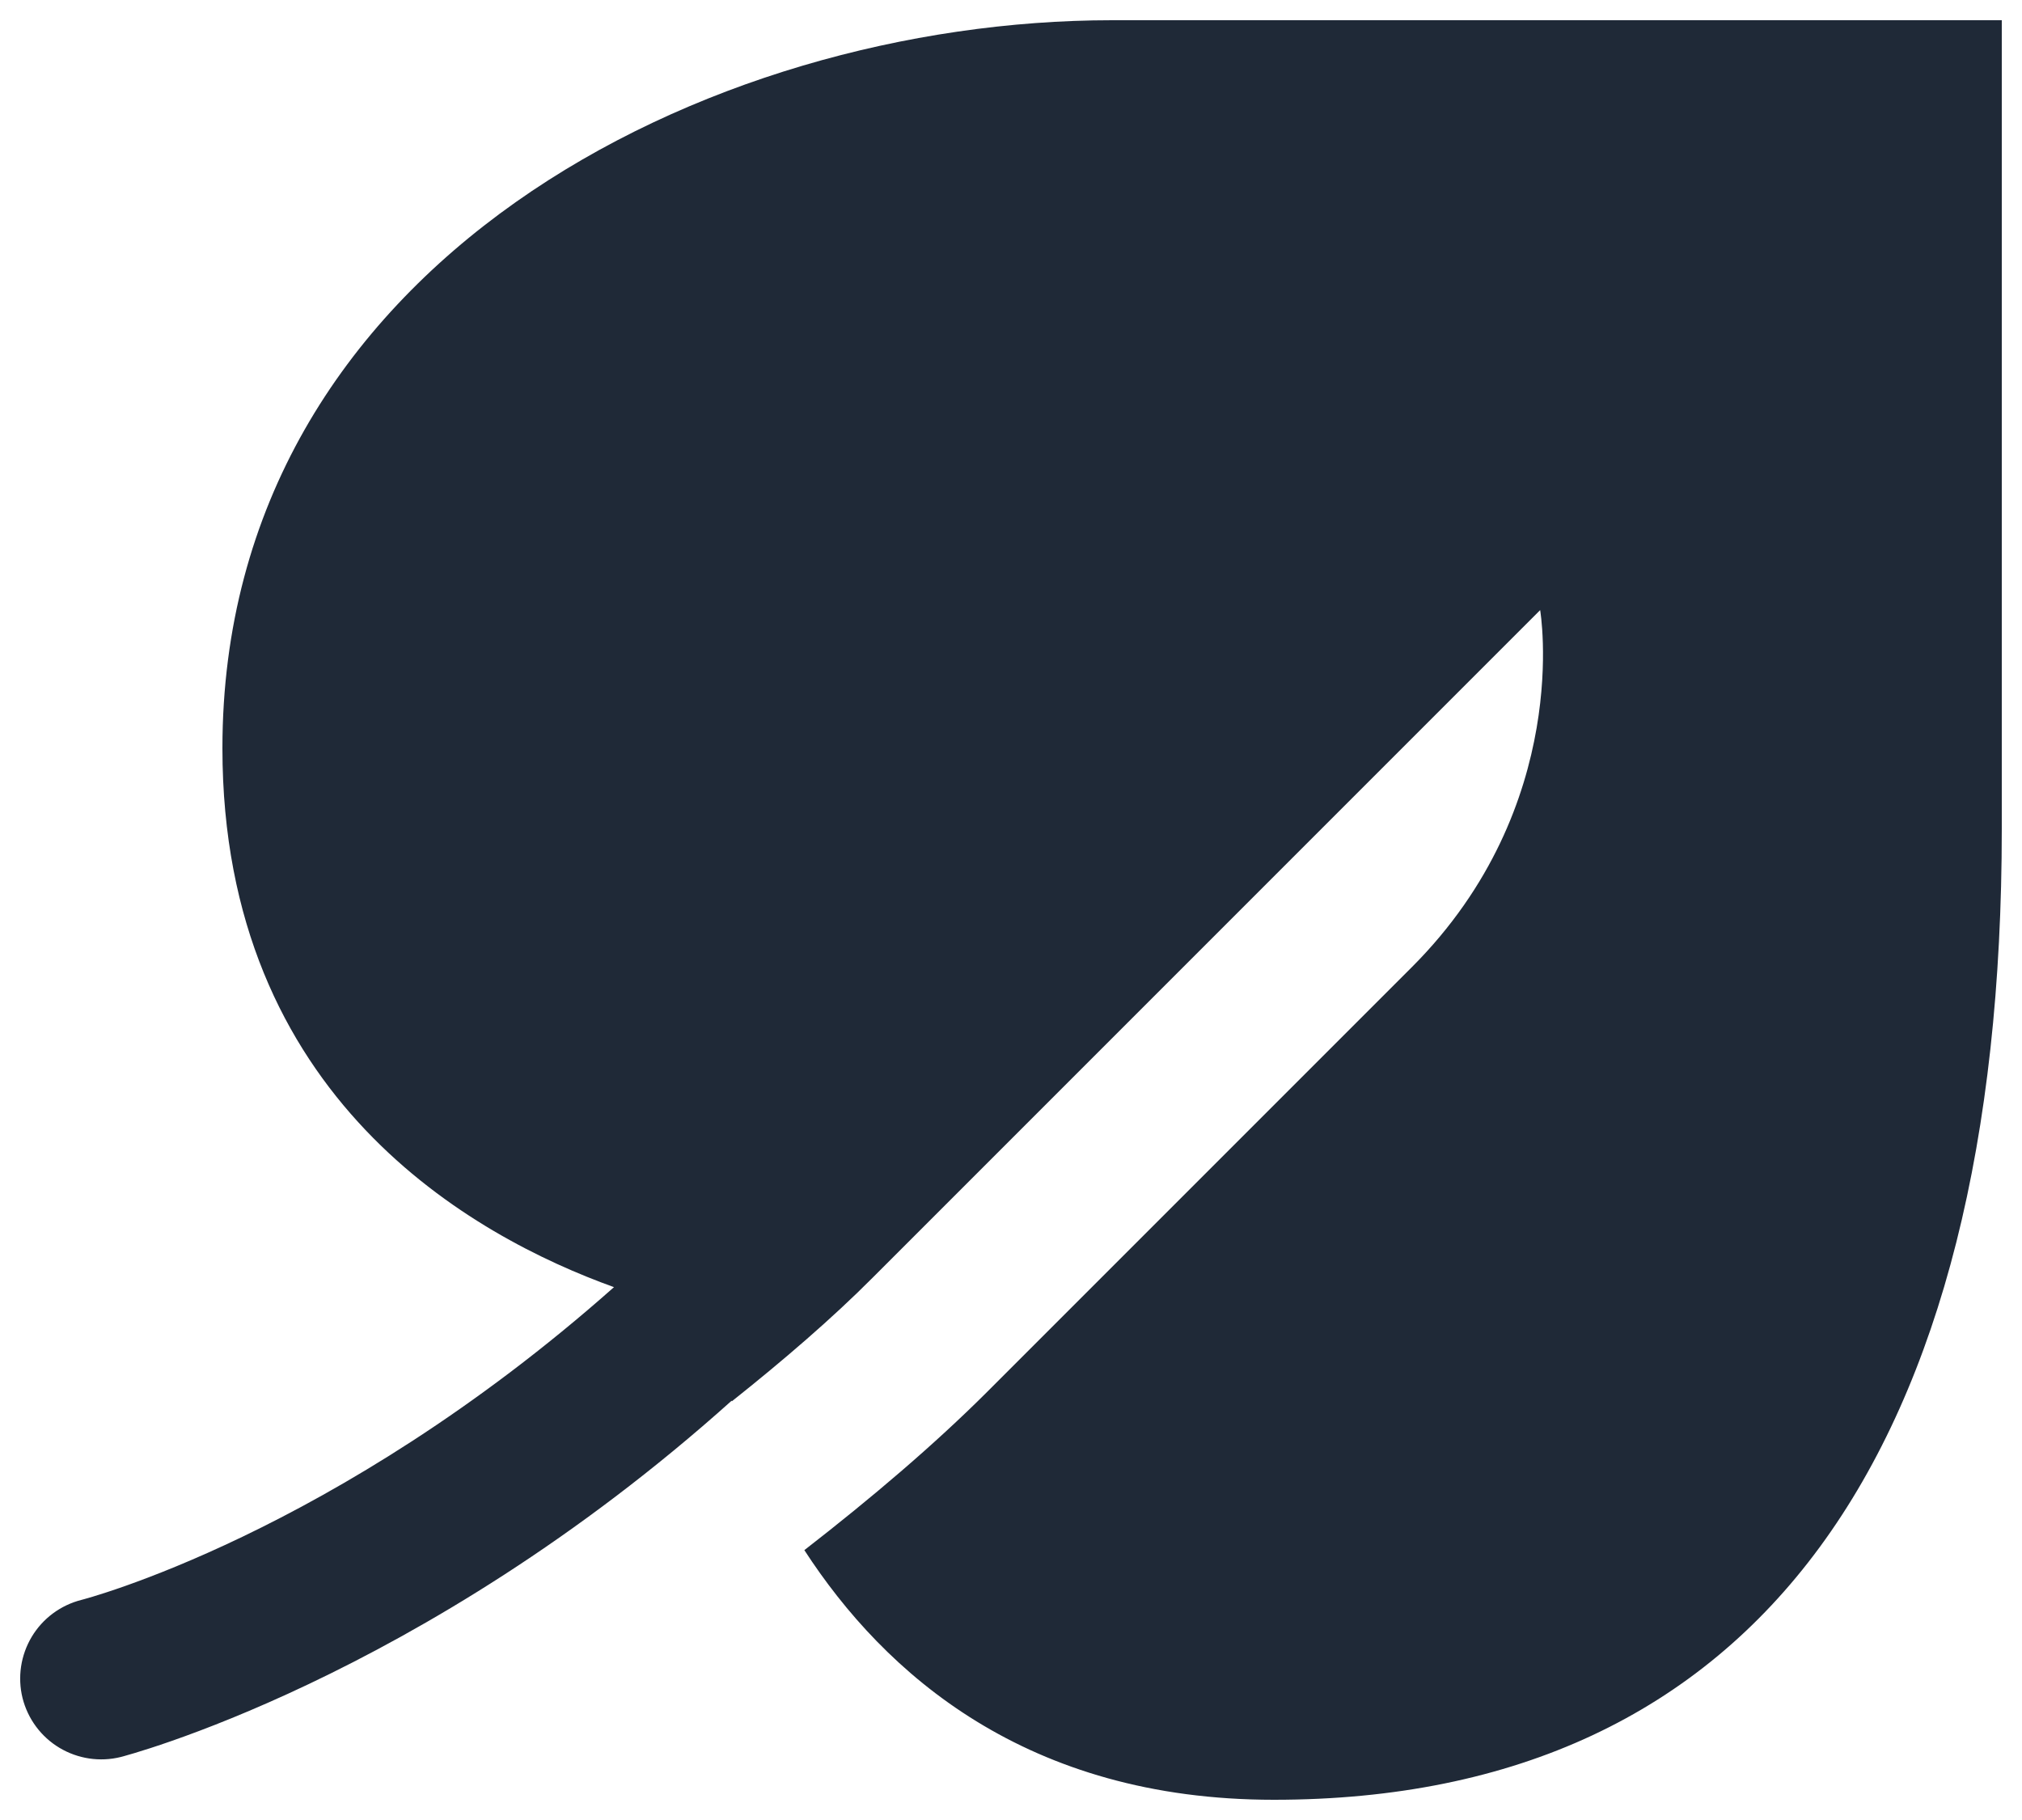 <svg width="20" height="18" viewBox="0 0 20 18" fill="none" xmlns="http://www.w3.org/2000/svg">
<path d="M11 0.2C7 0.2 2.2 2.6 2.2 7.4C2.2 10.862 4.681 12.229 6.073 12.73C3.303 15.186 0.806 15.823 0.806 15.823C0.6 15.875 0.423 16.006 0.314 16.188C0.205 16.37 0.172 16.588 0.223 16.794C0.275 17 0.406 17.177 0.588 17.286C0.77 17.395 0.988 17.428 1.194 17.377C1.194 17.377 4.144 16.626 7.237 13.853C7.238 13.856 7.238 13.857 7.239 13.859C7.749 13.453 8.229 13.041 8.634 12.634L15.234 6.034C15.234 6.034 15.564 7.966 13.964 9.566L9.764 13.766C9.239 14.29 8.617 14.818 7.956 15.331C8.75 16.554 10.154 17.8 12.6 17.8C17.4 17.8 19.8 14.334 19.8 8.2V0.2H11Z" fill="#1F2937"/>
</svg>
